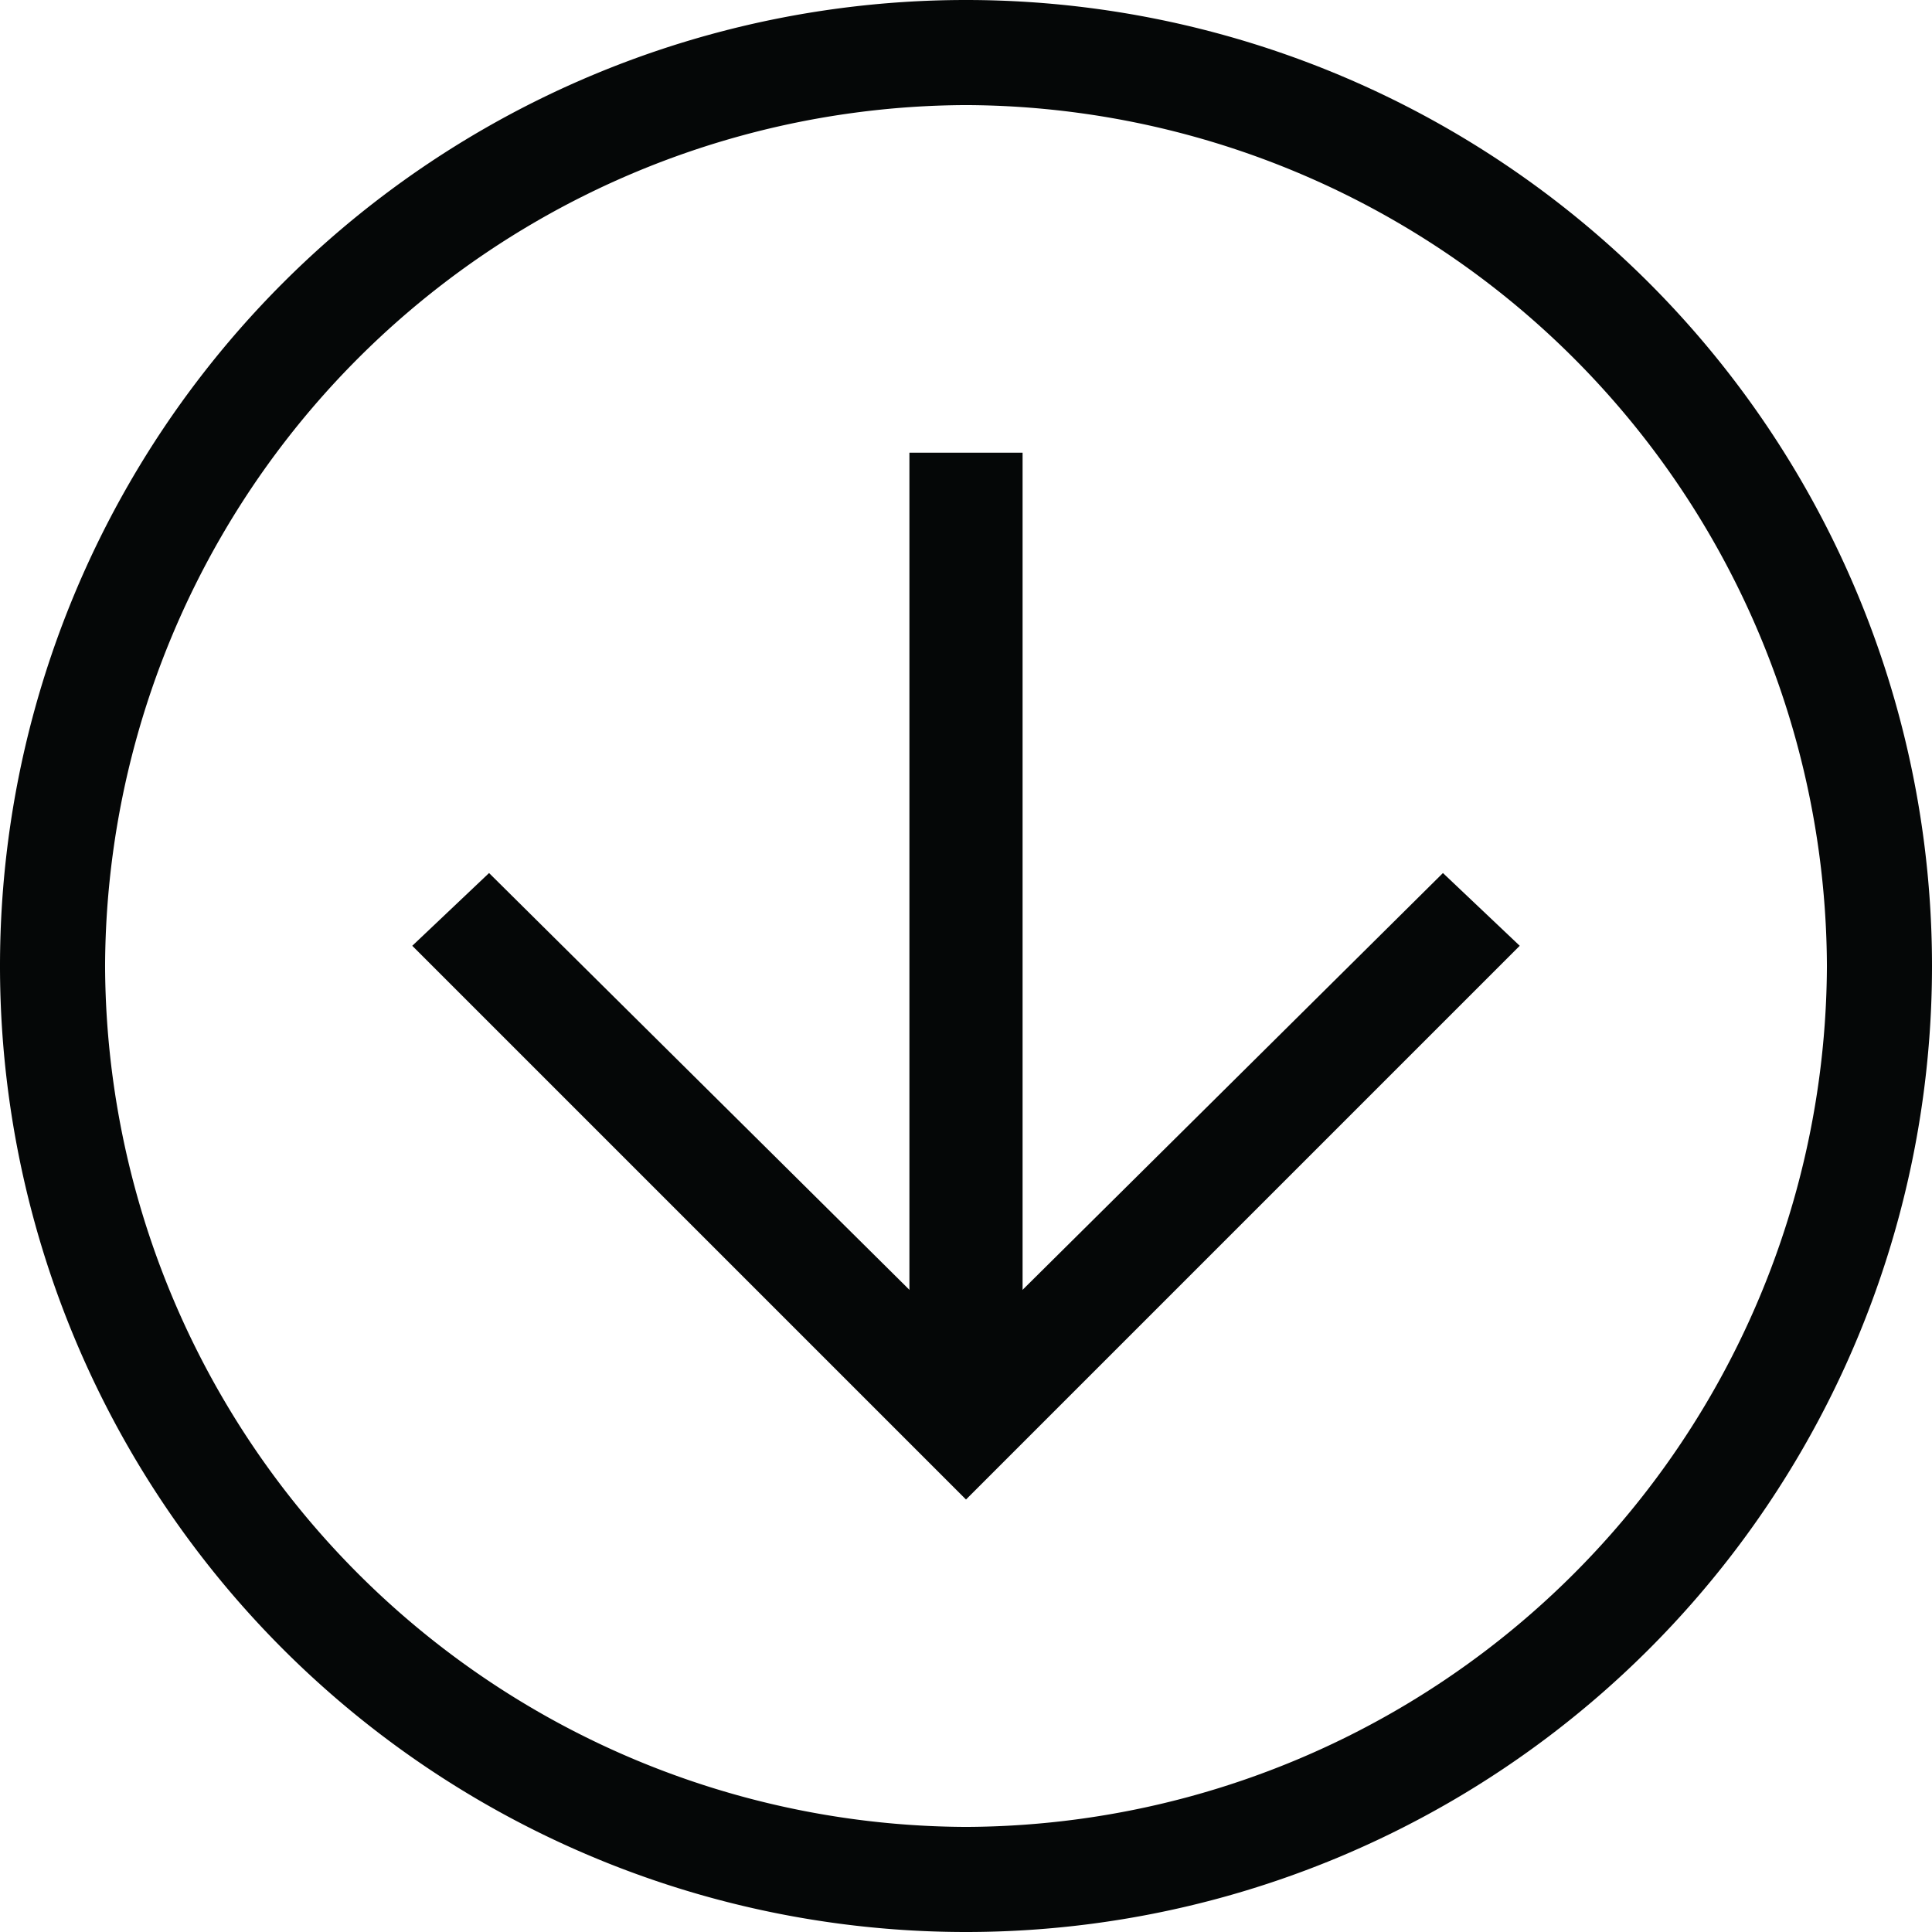 <svg xmlns="http://www.w3.org/2000/svg" width="47.8" height="47.8" viewBox="0 0 47.8 47.8">
  <g id="arrow" transform="translate(319.9 27.9) rotate(-90)">
    <path id="Path_1" data-name="Path 1" d="M4-272.1A23.9,23.9,0,0,1-19.9-296,23.9,23.9,0,0,1,4-319.9,23.9,23.9,0,0,1,27.9-296,23.9,23.9,0,0,1,4-272.1Zm0-45.2A21.382,21.382,0,0,0-17.3-296,21.382,21.382,0,0,0,4-274.7,21.382,21.382,0,0,0,25.3-296,21.382,21.382,0,0,0,4-317.3Z" fill="#050707"/>
    <path id="Path_2" data-name="Path 2" d="M4.5-282.3-9.2-296,4.5-309.7l1.8,1.9L-5.4-296,6.3-284.2l-1.8,1.9" fill="#050707"/>
    <path id="Path_3" data-name="Path 3" d="M-7.3-297.4h24v2.8h-24Z" fill="#050707"/>
  </g>
</svg>
